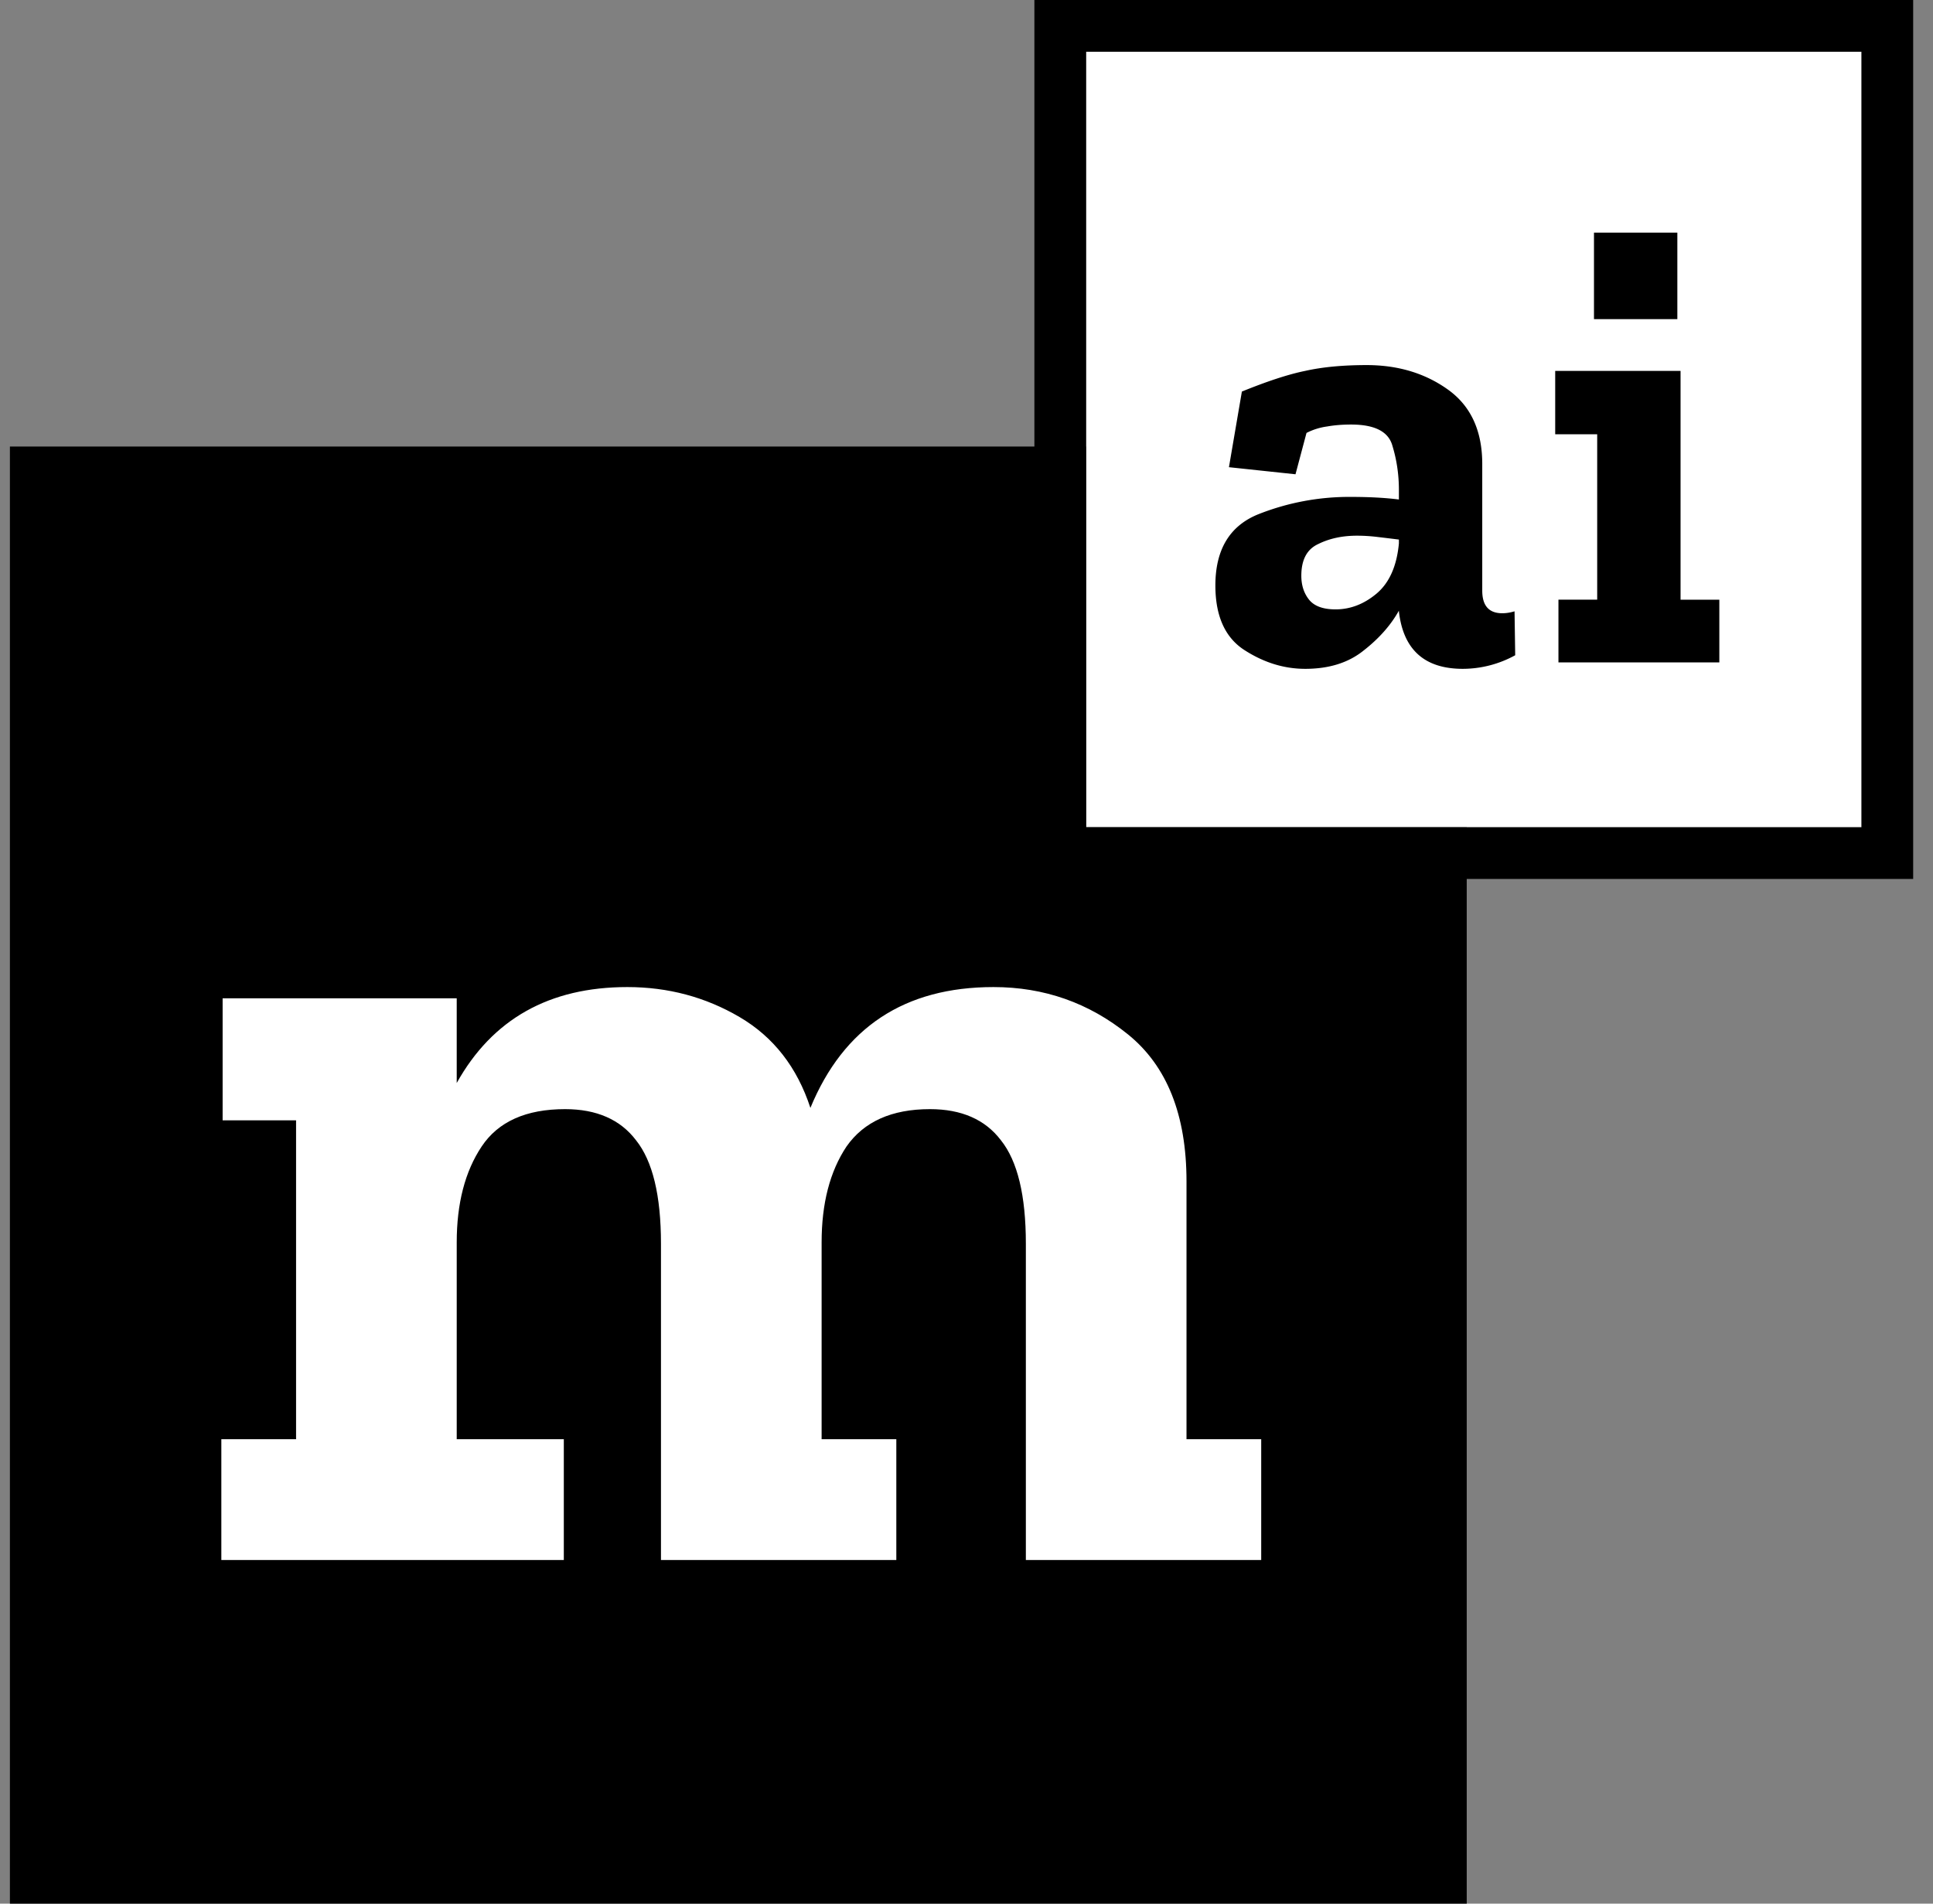 <svg width="65" height="64" fill="none" xmlns="http://www.w3.org/2000/svg"><rect width="100%" height="100%" fill="#808080" stroke="none"/><path d="M.333 15.012h48.988V64H.333V15.012Z" fill="#000"/><path d="M36.52 1.738h26.075v26.074H36.52V1.738Z" fill="#fff"/><path fill-rule="evenodd" clip-rule="evenodd" d="M34.783 0h29.55v29.55h-29.55V0Zm1.739 1.738v26.074h26.074V1.738H36.522Z" fill="#000"/><path d="M42.41 52.448h-7.914V41.812c0-1.62-.28-2.778-.838-3.476-.53-.698-1.326-1.047-2.387-1.047-1.284 0-2.22.419-2.806 1.256-.558.838-.837 1.913-.837 3.225v6.616h2.512v4.062h-7.914V41.812c0-1.62-.28-2.778-.838-3.476-.53-.698-1.326-1.047-2.387-1.047-1.312 0-2.247.419-2.805 1.256-.559.838-.838 1.913-.838 3.225v6.616h3.601v4.062H7.443v-4.062h2.513v-10.72h-2.47v-4.104h7.872v2.848c1.2-2.15 3.113-3.225 5.737-3.225 1.368 0 2.624.335 3.769 1.005 1.145.67 1.94 1.69 2.387 3.057 1.117-2.708 3.169-4.062 6.156-4.062 1.703 0 3.21.53 4.523 1.591 1.312 1.061 1.968 2.708 1.968 4.942v8.668h2.512v4.062Z" fill="#fff"/><path d="M53.6 10.73V7.82h2.803v2.91H53.6Zm4.215 11.539h-5.41V20.16h1.303V14.6h-1.412v-2.13h4.215v7.692h1.304v2.108ZM41.76 13.164c.855-.347 1.564-.58 2.13-.695.579-.13 1.267-.195 2.064-.195 1.057 0 1.97.275 2.737.825.768.55 1.152 1.384 1.152 2.499v4.259c0 .507.224.76.673.76.13 0 .269-.021.413-.065l.022 1.477a3.665 3.665 0 0 1-1.76.457c-1.29 0-2.006-.645-2.151-1.934v-.022c-.275.493-.674.942-1.195 1.347-.507.406-1.159.609-1.956.609-.71 0-1.39-.21-2.042-.63-.652-.42-.978-1.145-.978-2.173 0-1.202.478-2 1.434-2.39a8.29 8.29 0 0 1 3.13-.587c.622 0 1.158.03 1.607.087v-.326c0-.507-.072-1-.217-1.477-.13-.479-.594-.717-1.39-.717-.29 0-.559.021-.805.065a2.147 2.147 0 0 0-.695.217l-.37 1.39-2.238-.238.435-2.543Zm5.28 5.106v-.13a94.9 94.9 0 0 0-.717-.087 5.596 5.596 0 0 0-.695-.043c-.493 0-.927.094-1.304.282-.377.174-.565.529-.565 1.065 0 .319.087.587.26.804.175.217.471.326.892.326.492 0 .948-.174 1.368-.522.435-.362.689-.927.761-1.695Z" fill="#000"/></svg>
